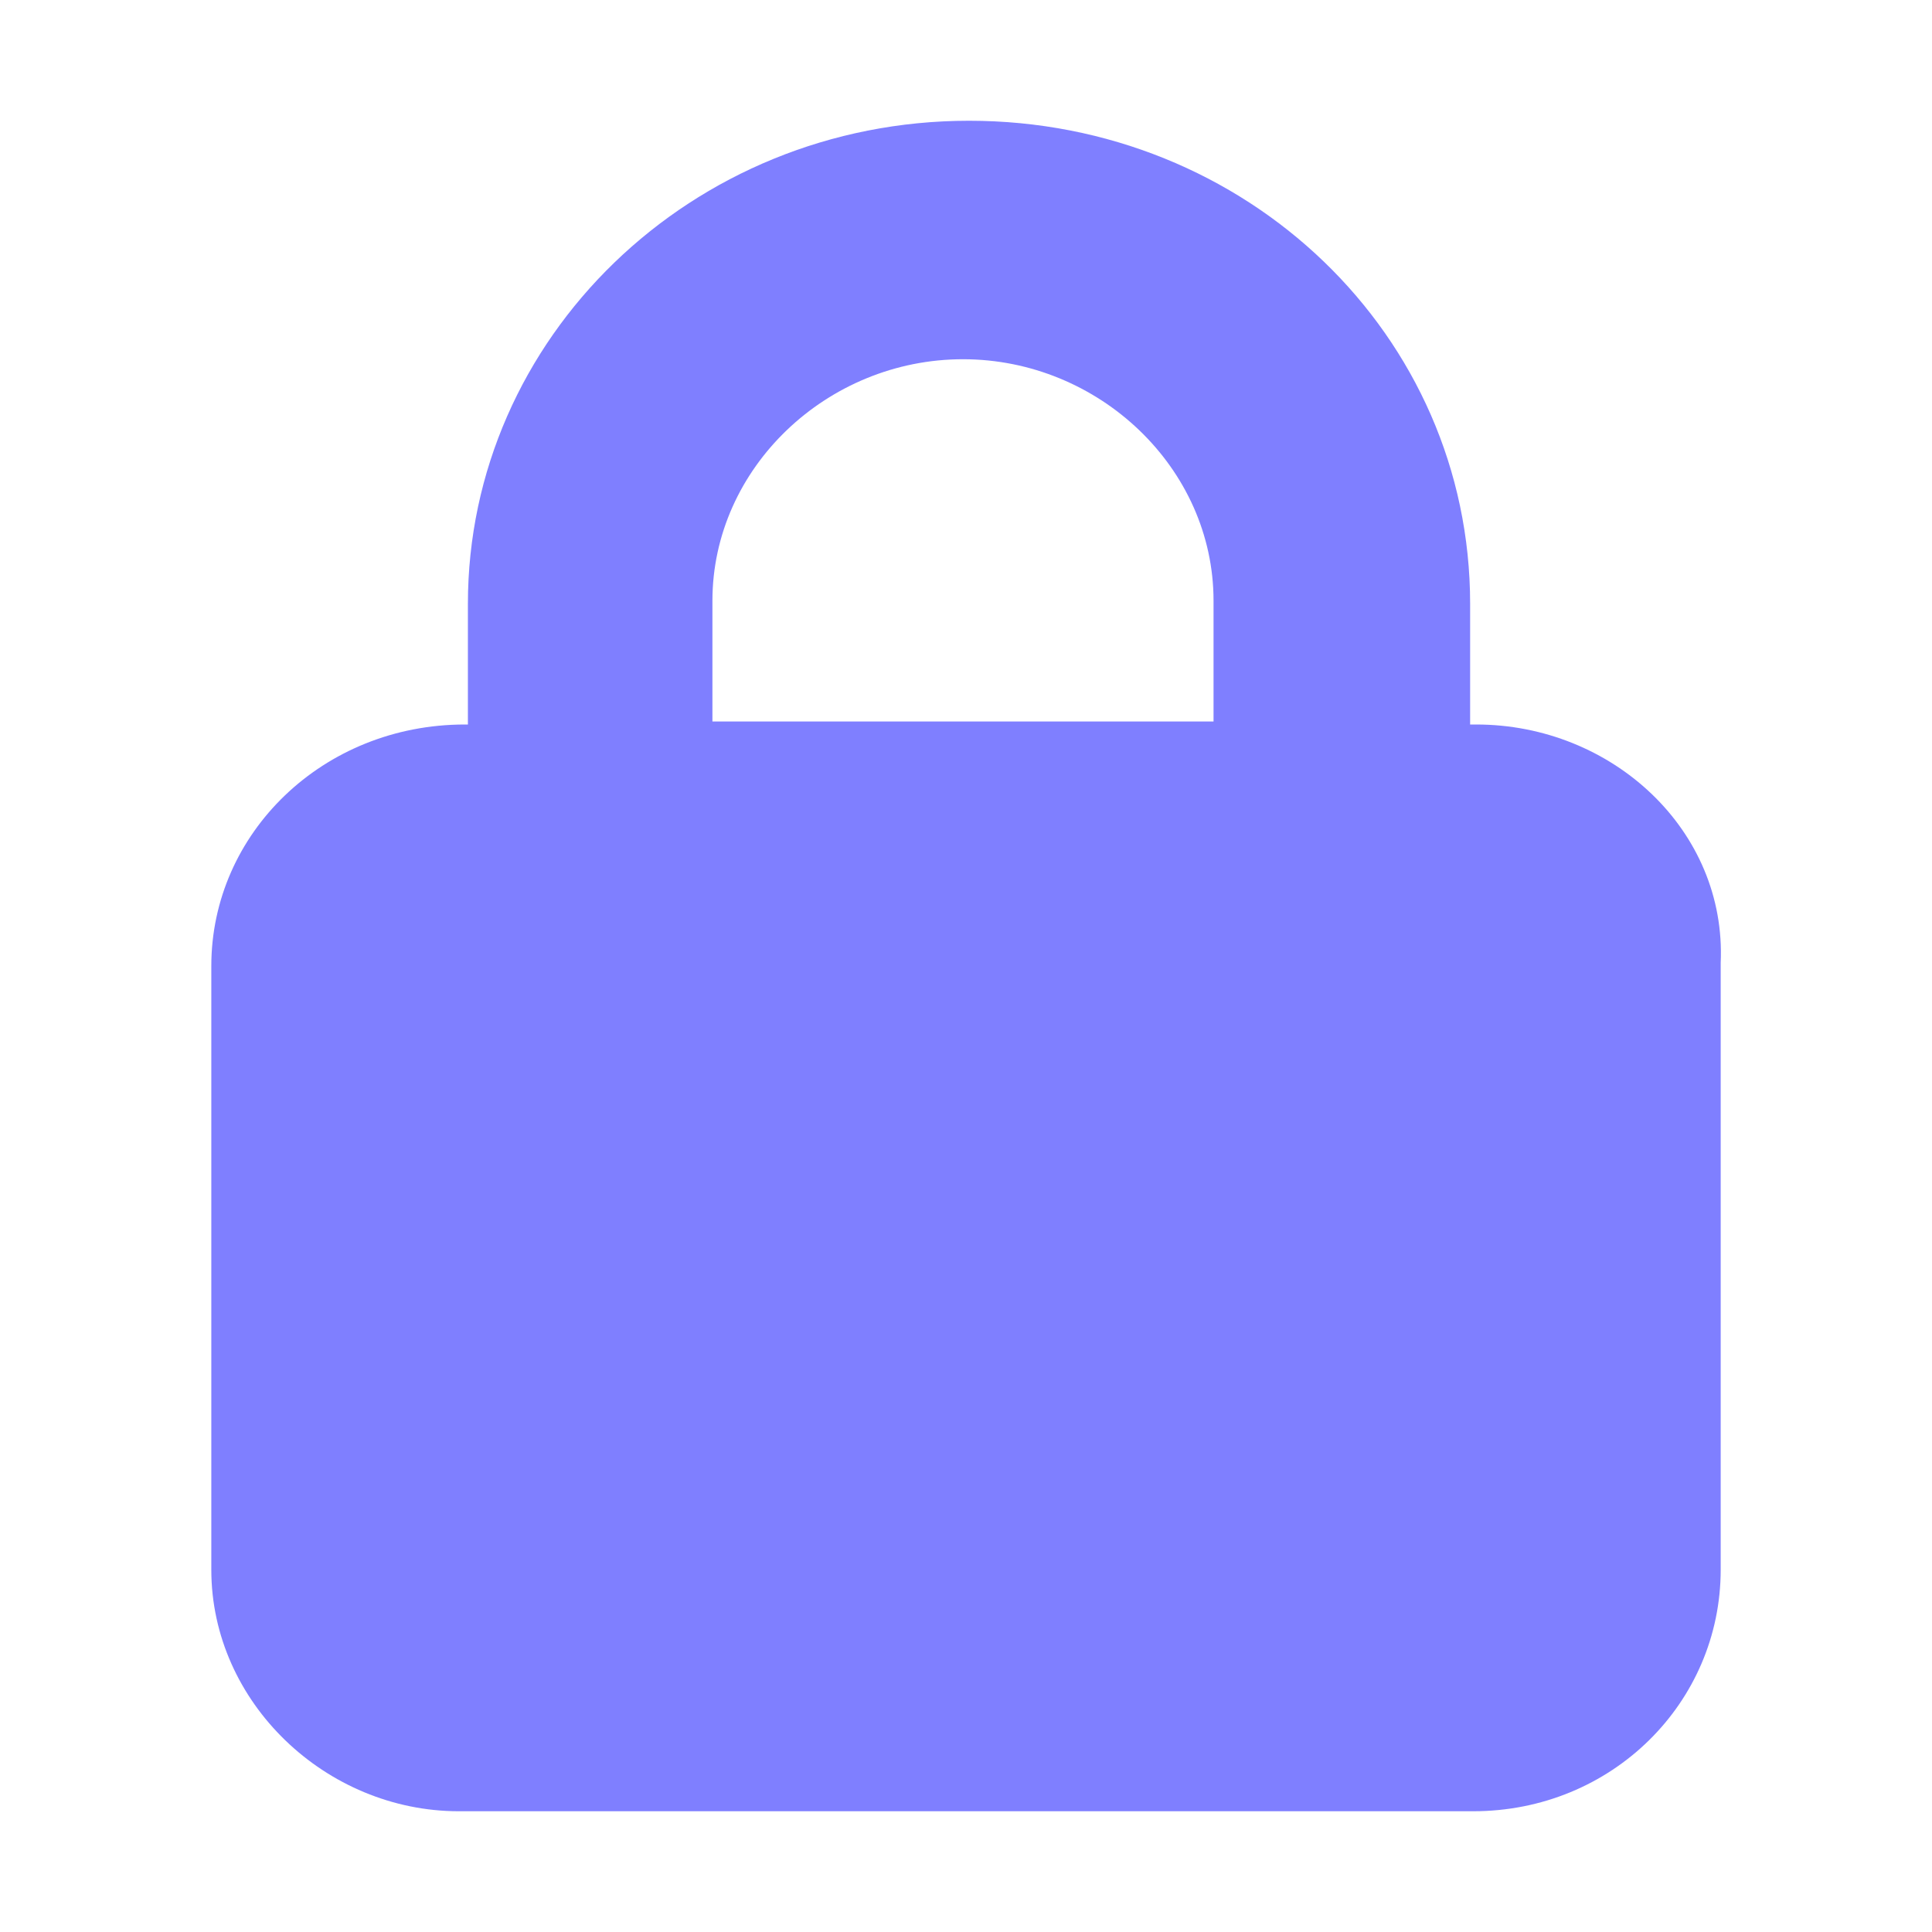 <?xml version="1.0" encoding="utf-8"?>
<!-- Generator: Adobe Illustrator 24.0.1, SVG Export Plug-In . SVG Version: 6.00 Build 0)  -->
<svg version="1.1" id="basic" xmlns="http://www.w3.org/2000/svg" xmlns:xlink="http://www.w3.org/1999/xlink" x="0px" y="0px"
	 viewBox="0 0 64 64" style="enable-background:new 0 0 64 64;" xml:space="preserve">
<style type="text/css">
	.st0{fill:#7F7FFF;}
</style>
<path class="st0" d="M48.9,24h-0.2v-4c0-8.9-7.4-16-16.6-16c-9.2,0-16.6,7.2-16.6,16v4h-0.1C10.7,24,7,27.6,7,32v20
	c0,4.4,3.8,8,8.2,8h33.6c4.6,0,8.2-3.6,8.2-8V31.9C57.2,27.5,53.4,24,48.9,24z M40.2,23.9H23.6v-4c0-4.4,3.8-8,8.3-8s8.3,3.6,8.3,8
	V23.9z"/>
</svg>
